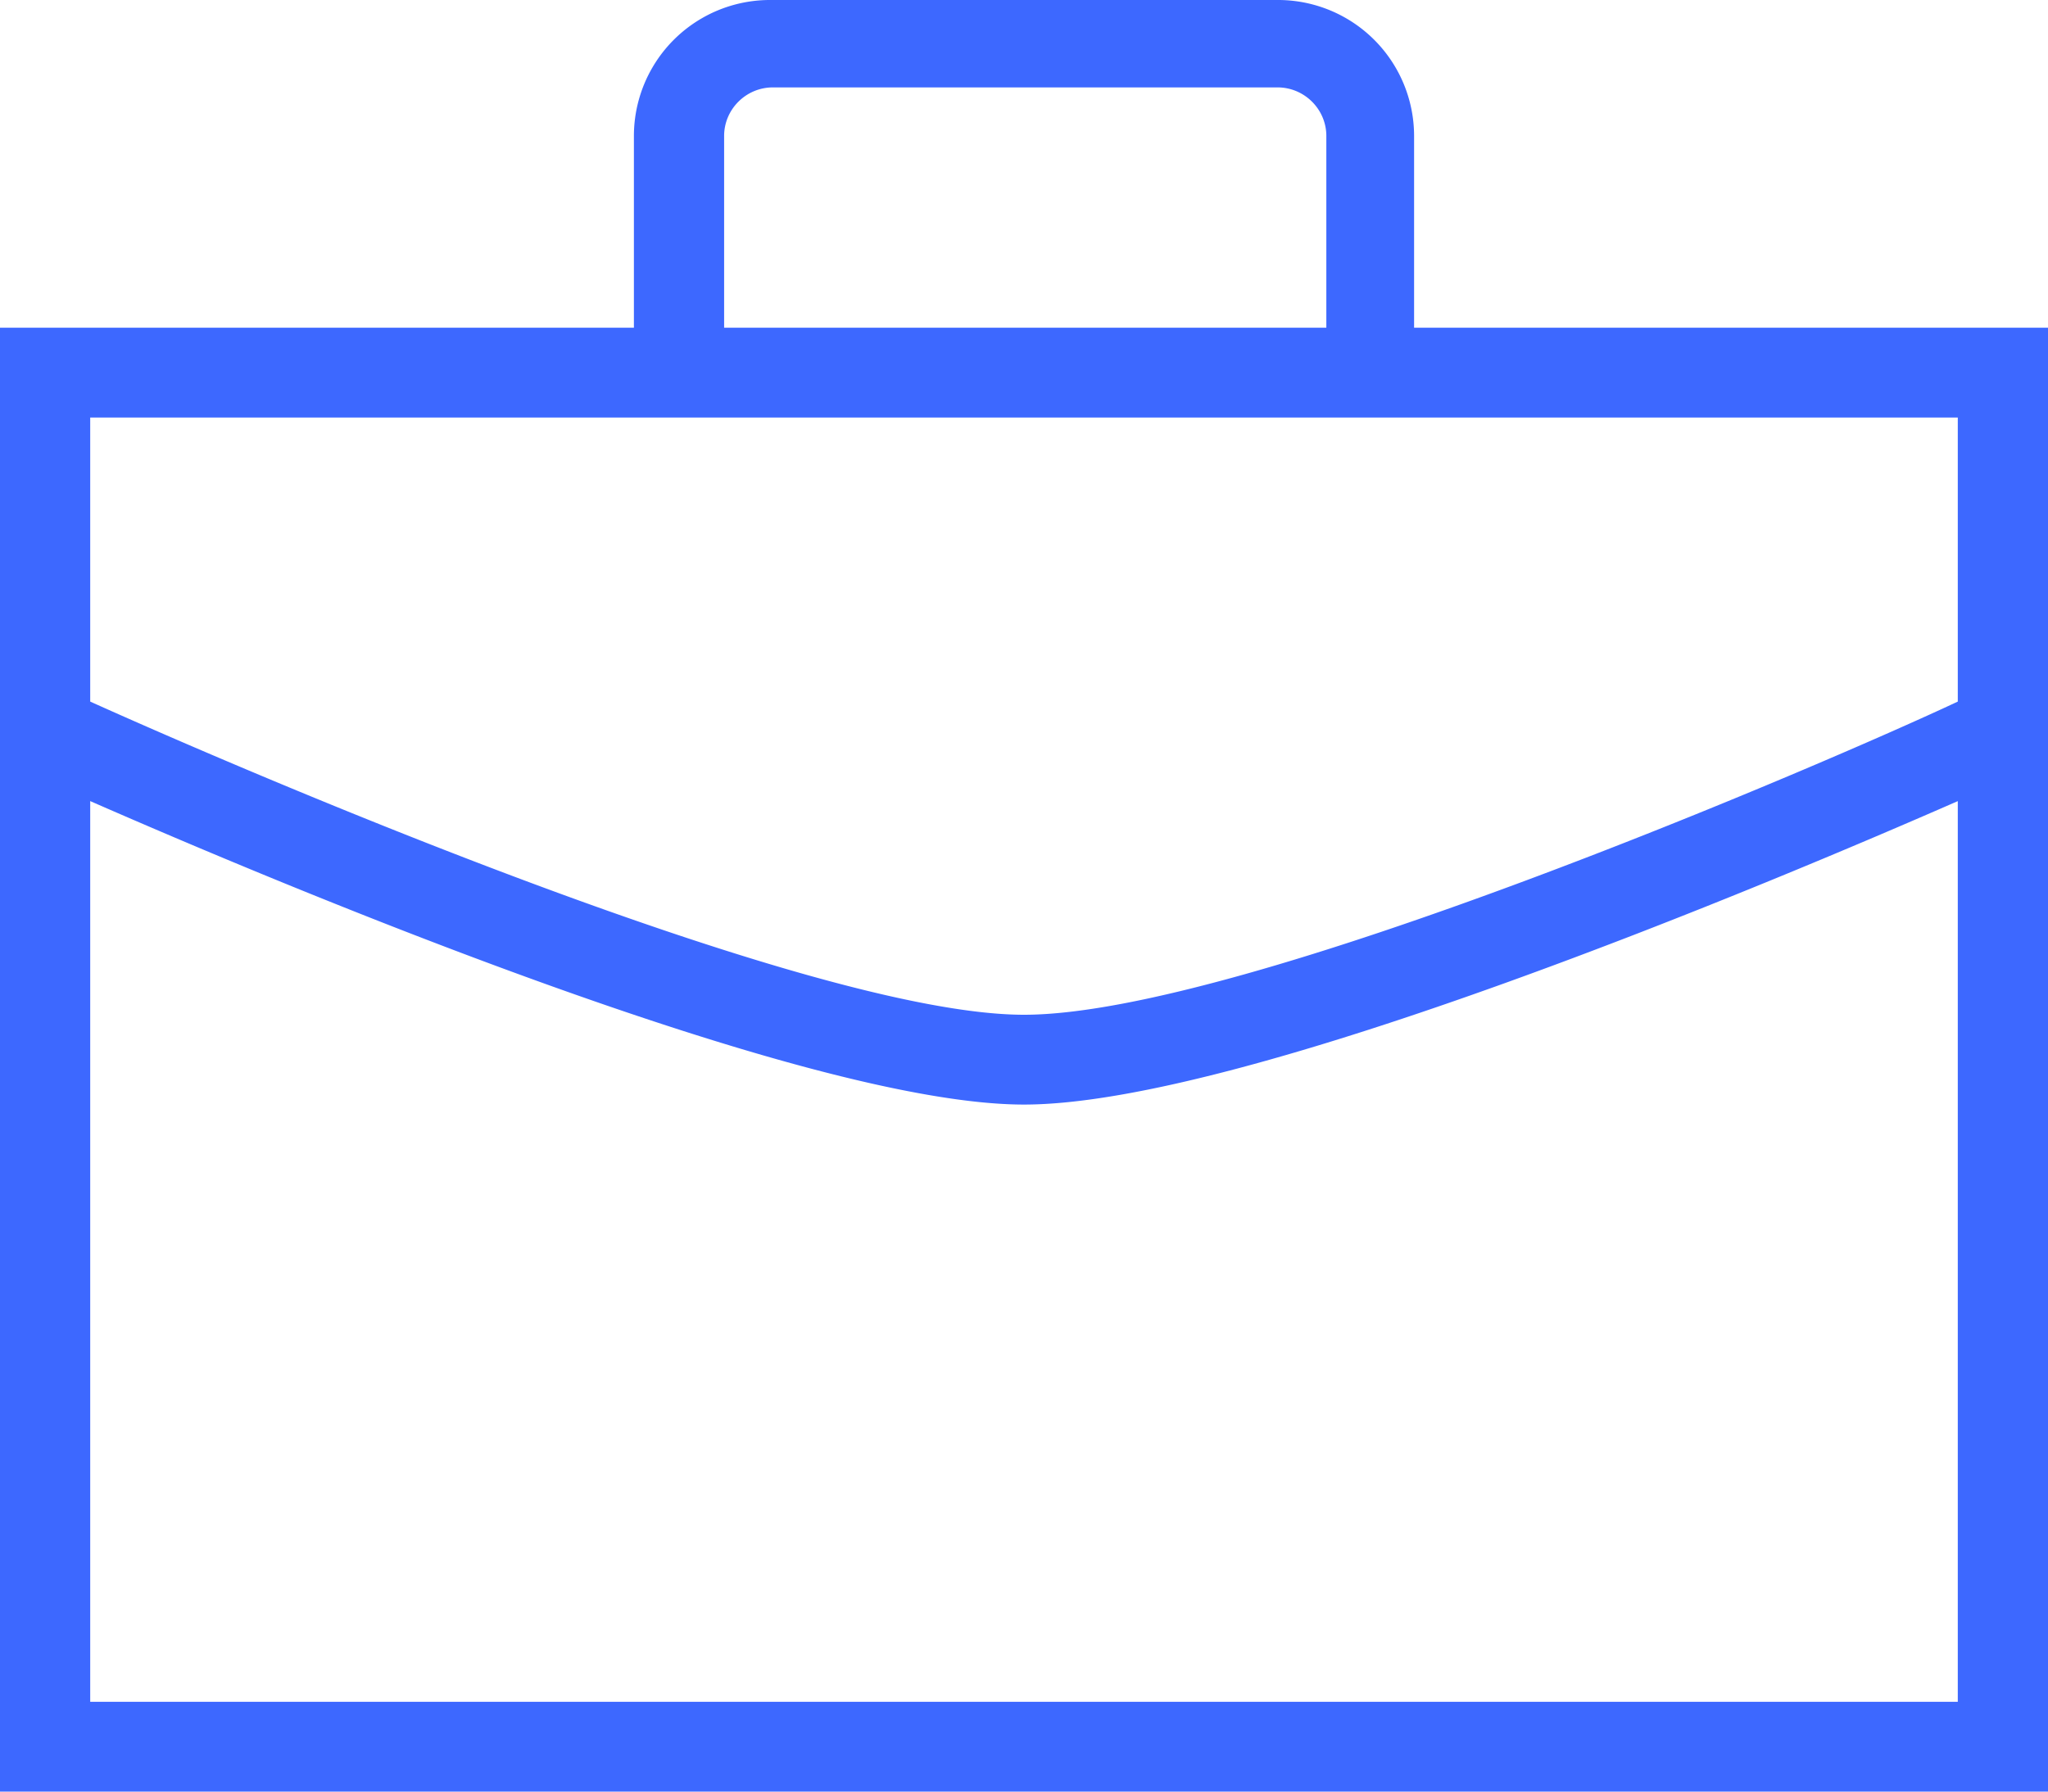 <svg xmlns="http://www.w3.org/2000/svg" width="80" height="70" viewBox="0 0 80 70">
    <path fill="#3D68FF" fill-rule="evenodd" d="M55.238 5.312A5.314 5.314 0 0 0 49.905 0h-19.81a5.314 5.314 0 0 0-5.333 5.312v7.493H0V70h80V12.805H55.238V5.312zm-26.952 0c0-1.044.857-1.897 1.904-1.897h19.715c1.047 0 1.905.853 1.905 1.897v7.493H28.286V5.312zm48.19 61.179H3.524V31.3C10.667 34.43 31.334 43.157 40 43.157c8.667 0 29.333-8.726 36.476-11.856v35.19zm0-50.177v11.098C71.43 29.783 48.571 39.648 40 39.648c-8.571 0-31.429-9.96-36.476-12.236V16.314h72.952z"/>
</svg>
